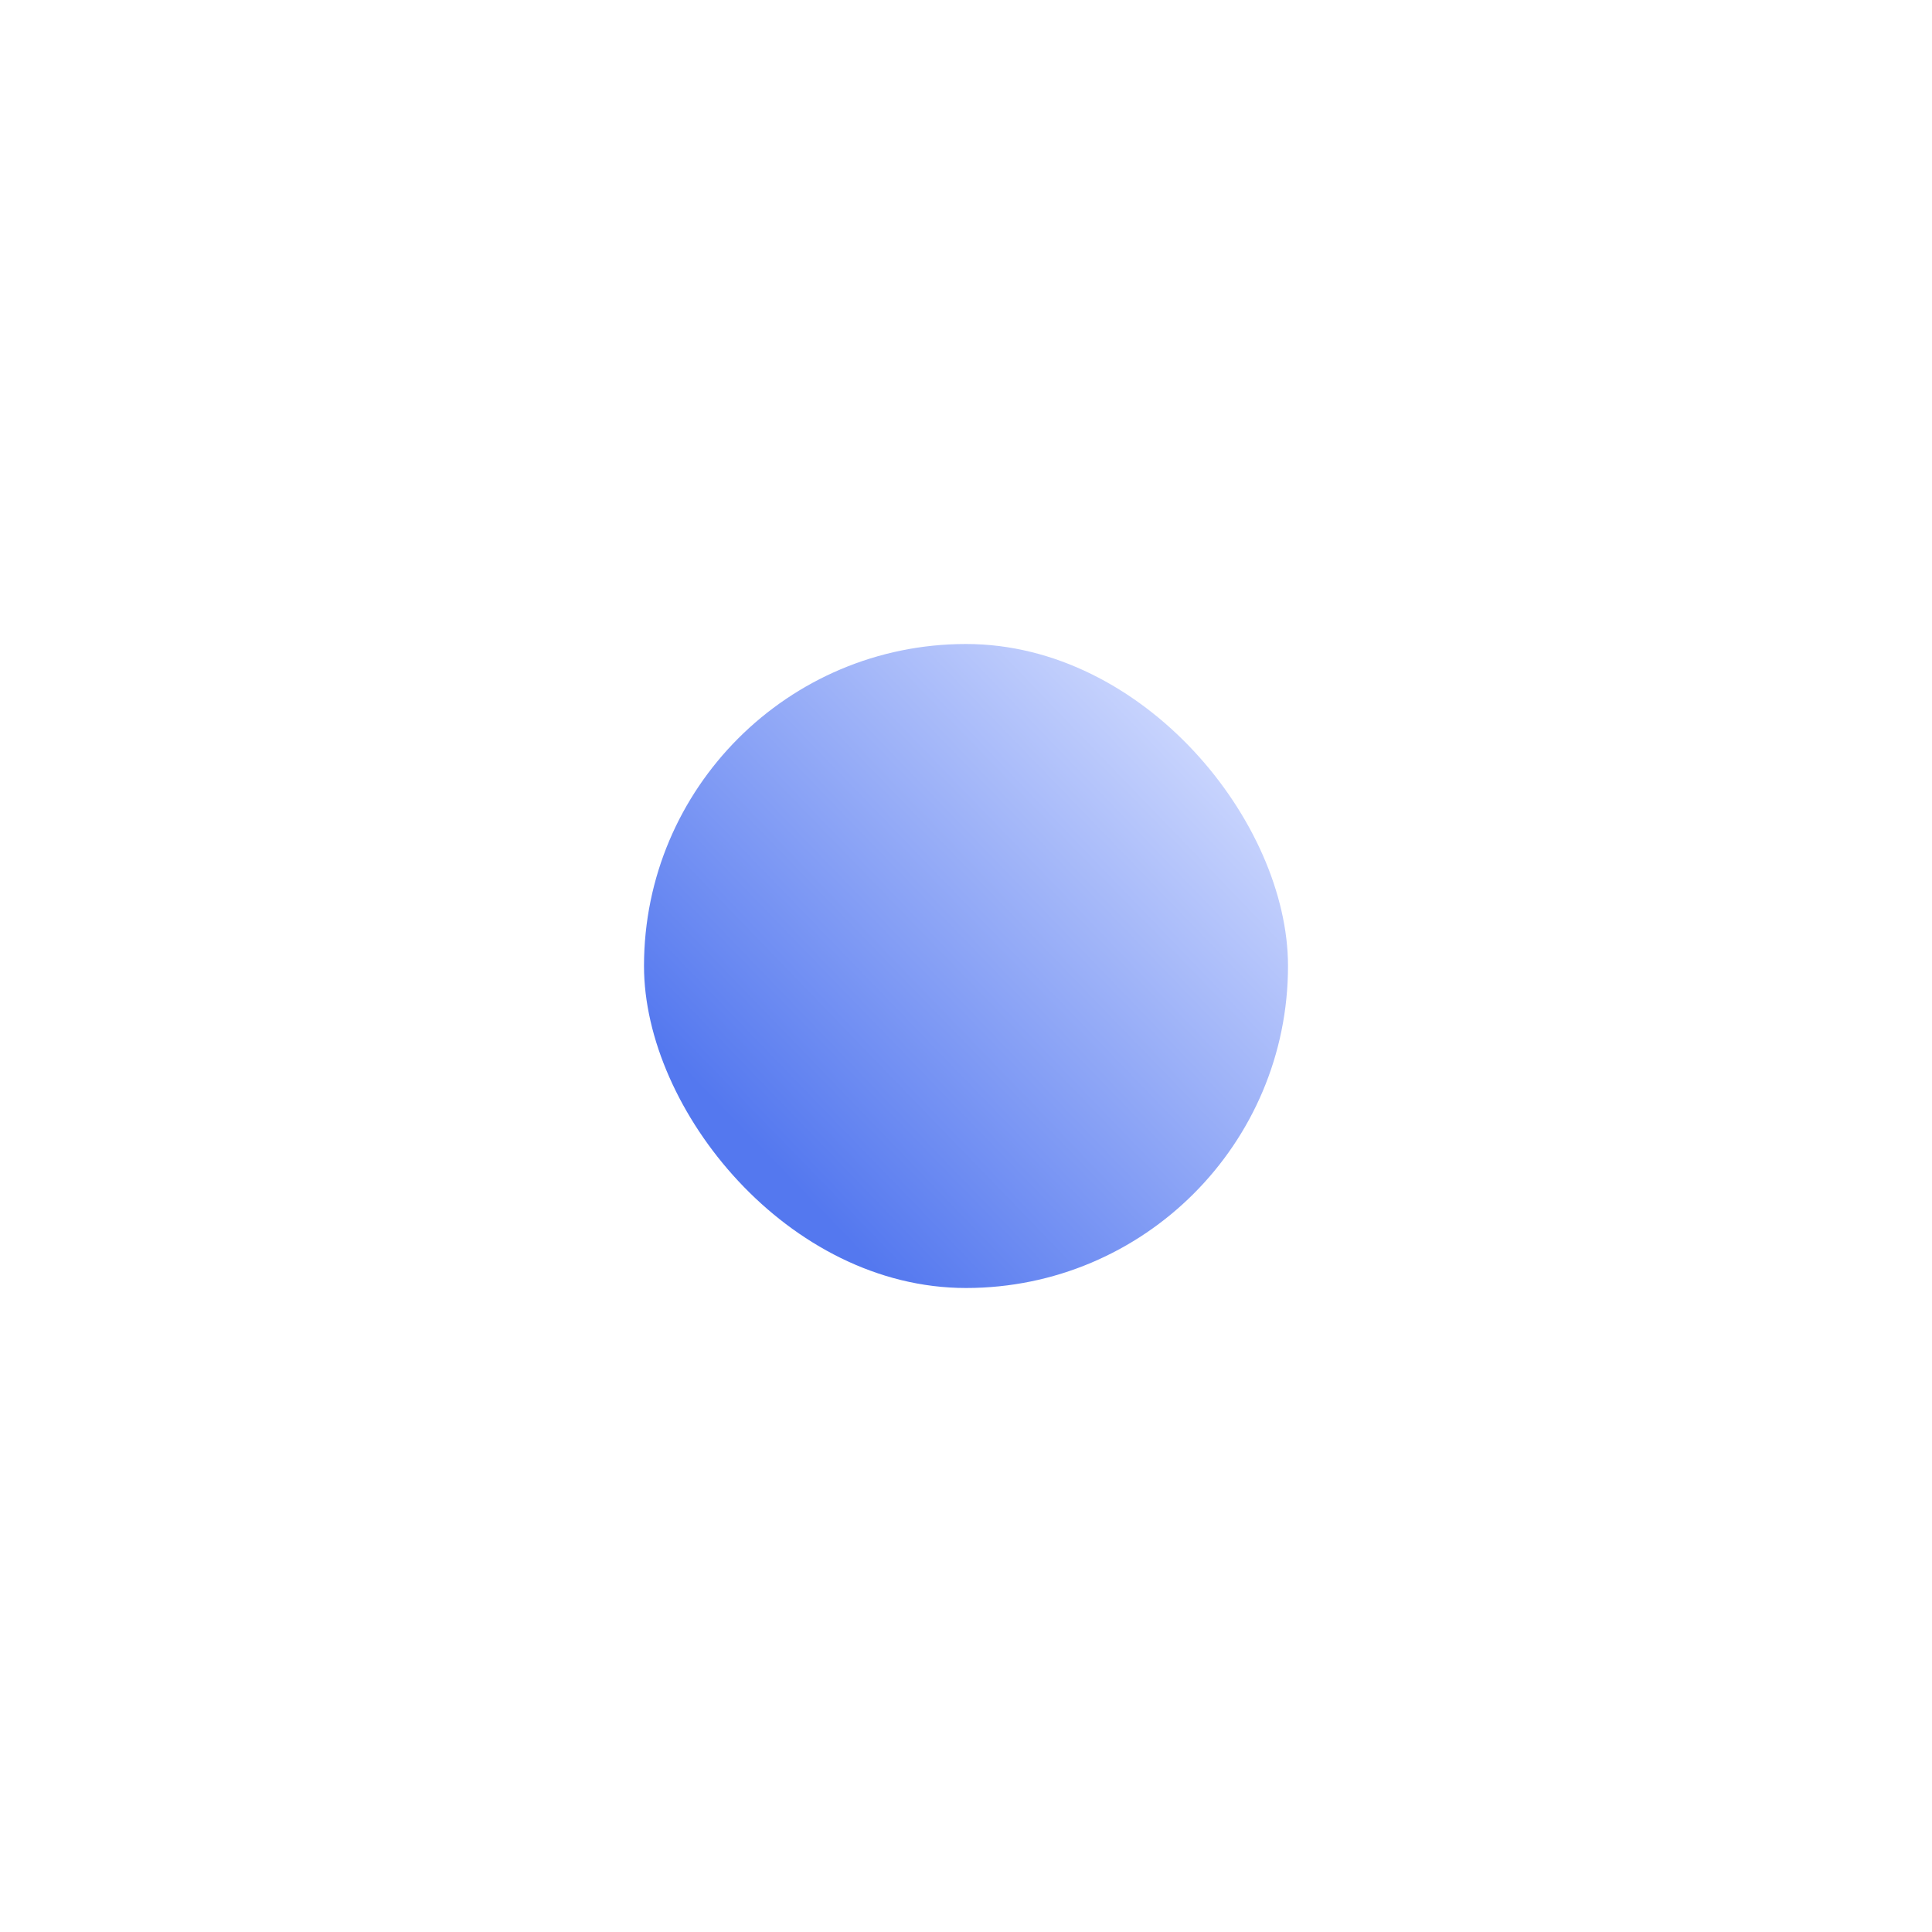 <svg width="240" height="240" viewBox="0 0 240 240" fill="none" xmlns="http://www.w3.org/2000/svg">
<g filter="url(#filter0_d_2_1306)">
<rect x="80" y="60" width="80" height="80" rx="40" fill="url(#paint0_linear_2_1306)"/>
</g>
<defs>
<filter id="filter0_d_2_1306" x="0" y="0" width="240" height="240" filterUnits="userSpaceOnUse" color-interpolation-filters="sRGB">
<feFlood flood-opacity="0" result="BackgroundImageFix"/>
<feColorMatrix in="SourceAlpha" type="matrix" values="0 0 0 0 0 0 0 0 0 0 0 0 0 0 0 0 0 0 127 0" result="hardAlpha"/>
<feOffset dy="20"/>
<feGaussianBlur stdDeviation="40"/>
<feComposite in2="hardAlpha" operator="out"/>
<feColorMatrix type="matrix" values="0 0 0 0 0.2 0 0 0 0 0.306 0 0 0 0 0.482 0 0 0 0.3 0"/>
<feBlend mode="normal" in2="BackgroundImageFix" result="effect1_dropShadow_2_1306"/>
<feBlend mode="normal" in="SourceGraphic" in2="effect1_dropShadow_2_1306" result="shape"/>
</filter>
<linearGradient id="paint0_linear_2_1306" x1="100.667" y1="129.333" x2="160" y2="72" gradientUnits="userSpaceOnUse">
<stop stop-color="#5478EF"/>
<stop offset="1" stop-color="#D6DFFF"/>
</linearGradient>
</defs>
</svg>
